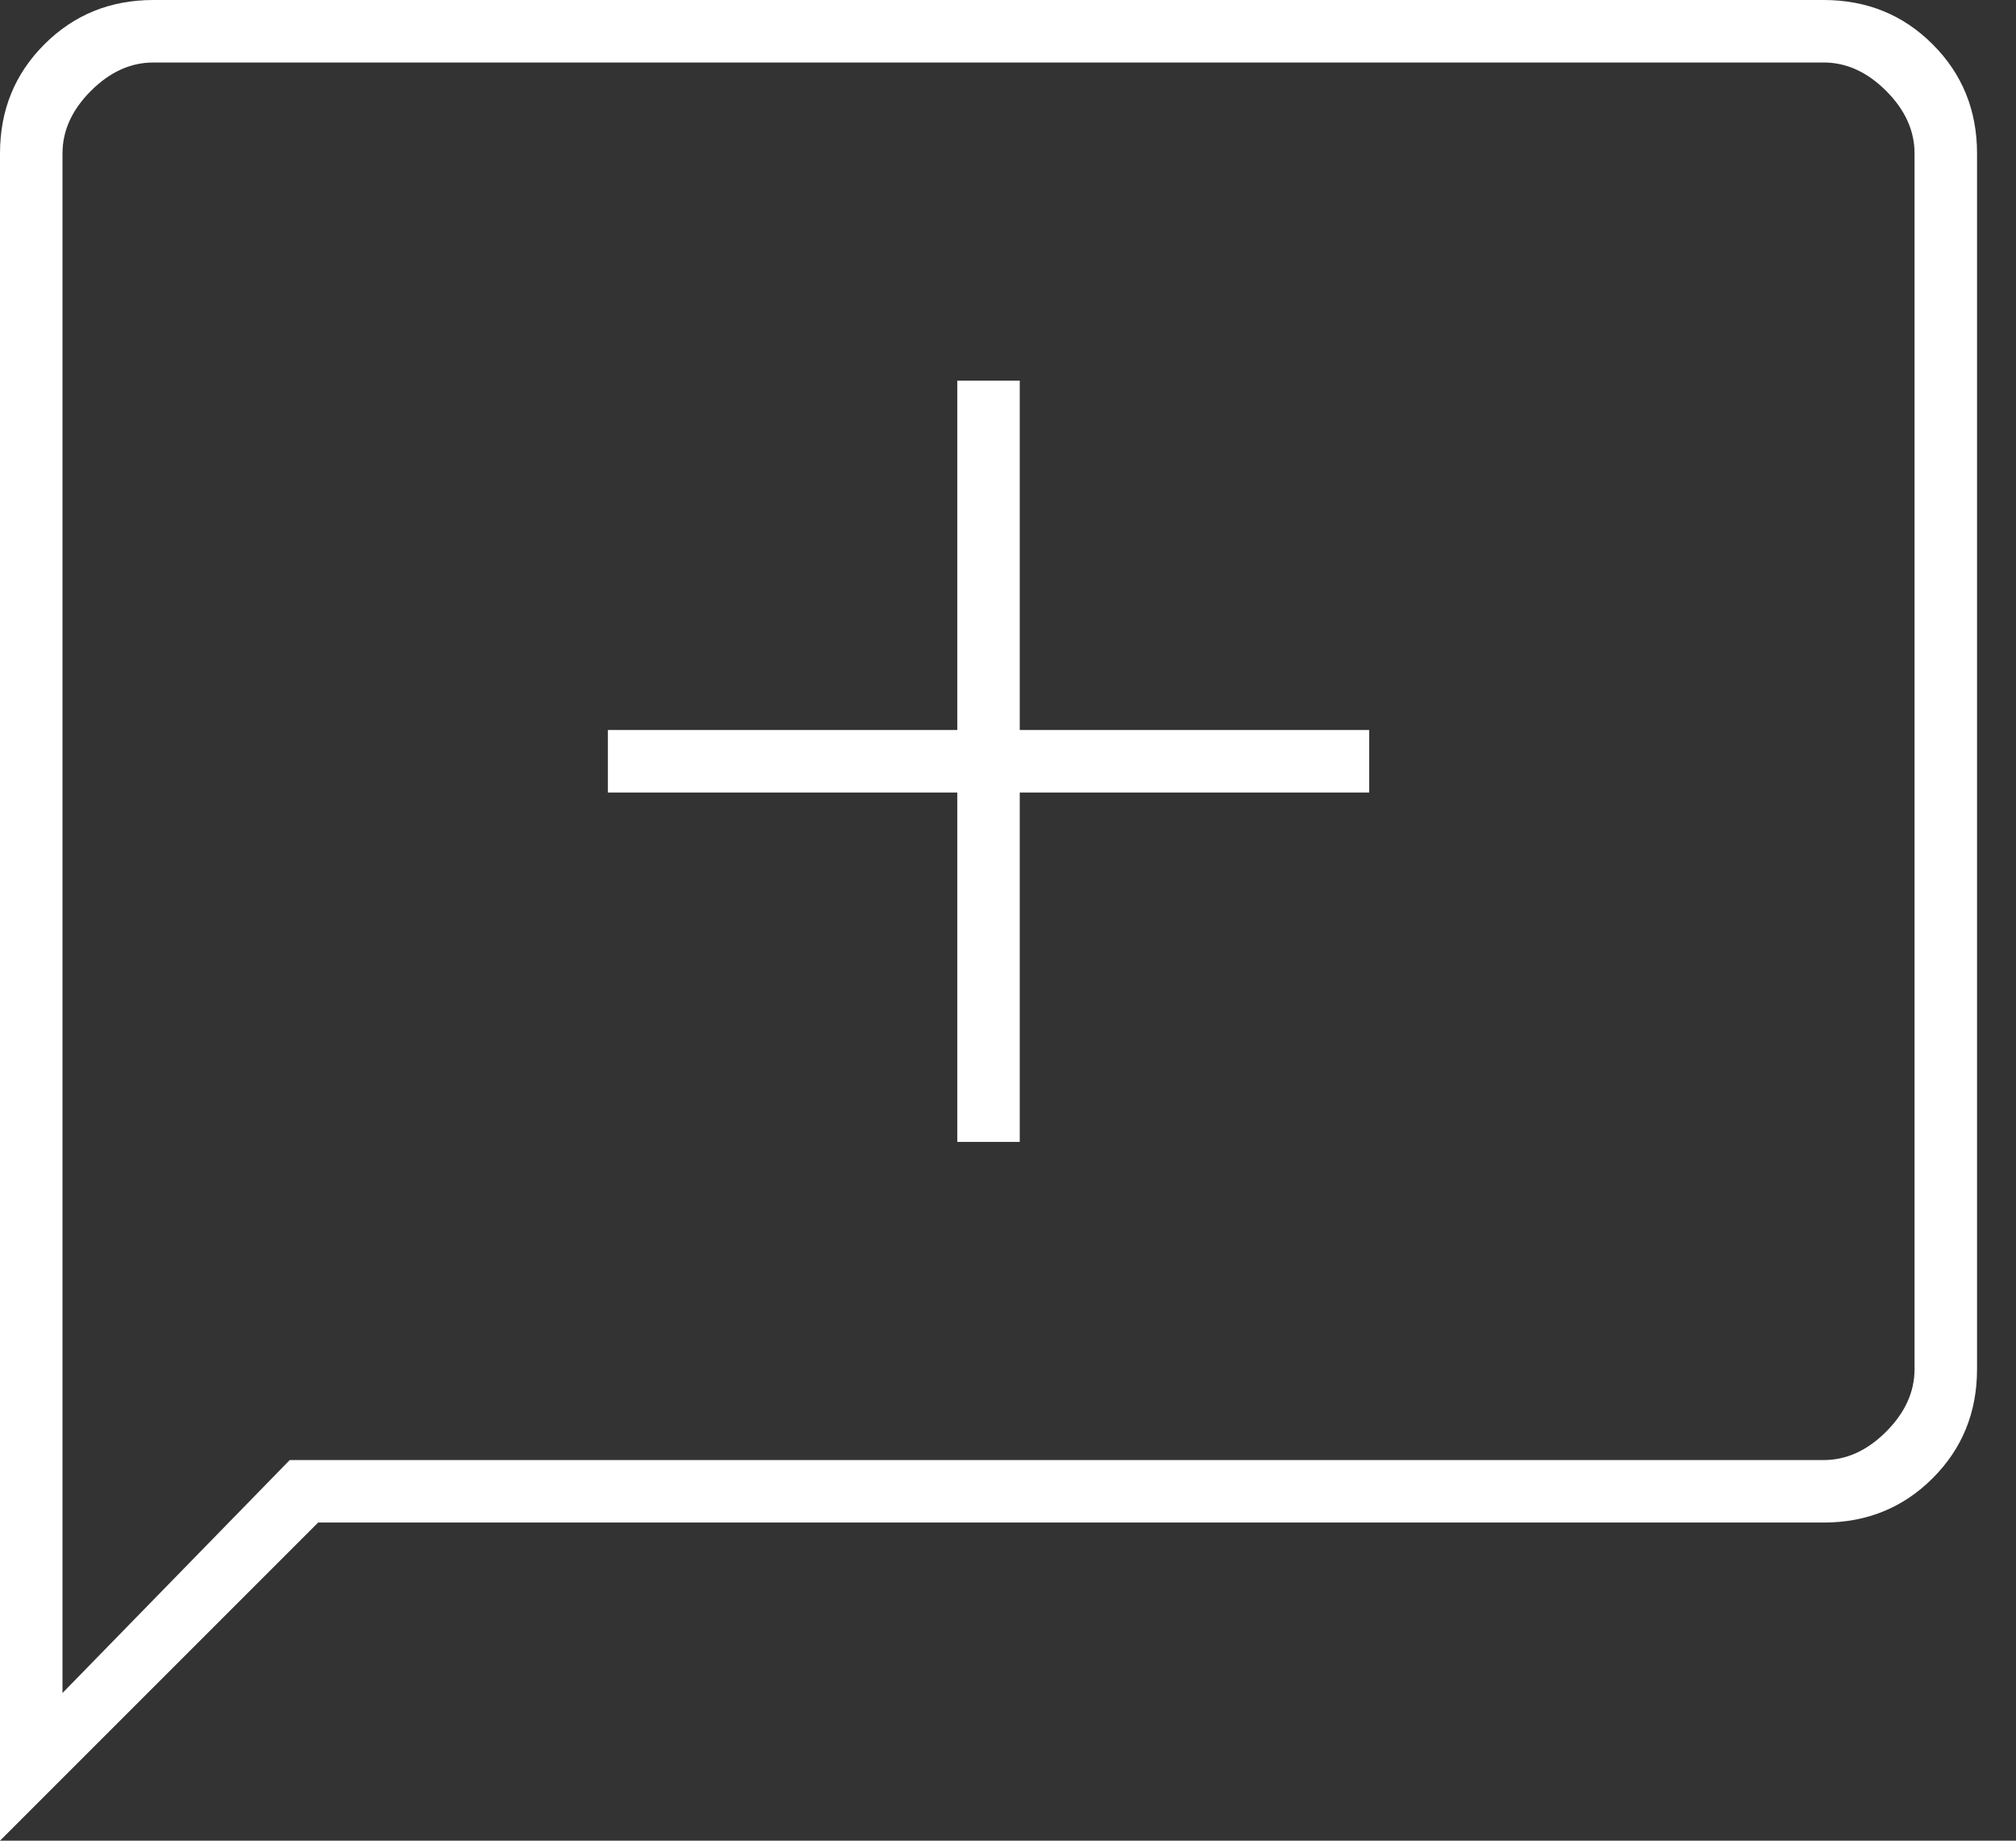 <svg width="46" height="42" viewBox="0 0 46 42" fill="none" xmlns="http://www.w3.org/2000/svg">
<rect x="0" y="0" width="46" height="42" fill="#333333" stroke="none"/>
<path d="M21.843 26.056H23.268V18.083H31.241V16.657H23.268V8.685H21.843V16.657H13.87V18.083H21.843V26.056ZM0 42V3.5C0 2.516 0.337 1.687 1.012 1.012C1.687 0.337 2.516 0 3.5 0H41.611C42.595 0 43.425 0.337 44.099 1.012C44.774 1.687 45.111 2.516 45.111 3.5V31.241C45.111 32.225 44.774 33.054 44.099 33.729C43.425 34.403 42.595 34.741 41.611 34.741H7.259L0 42ZM6.611 33.315H41.611C42.13 33.315 42.605 33.099 43.037 32.667C43.469 32.235 43.685 31.759 43.685 31.241V3.5C43.685 2.981 43.469 2.506 43.037 2.074C42.605 1.642 42.13 1.426 41.611 1.426H3.5C2.981 1.426 2.506 1.642 2.074 2.074C1.642 2.506 1.426 2.981 1.426 3.5V38.63L6.611 33.315Z" fill="white"/>
</svg>
